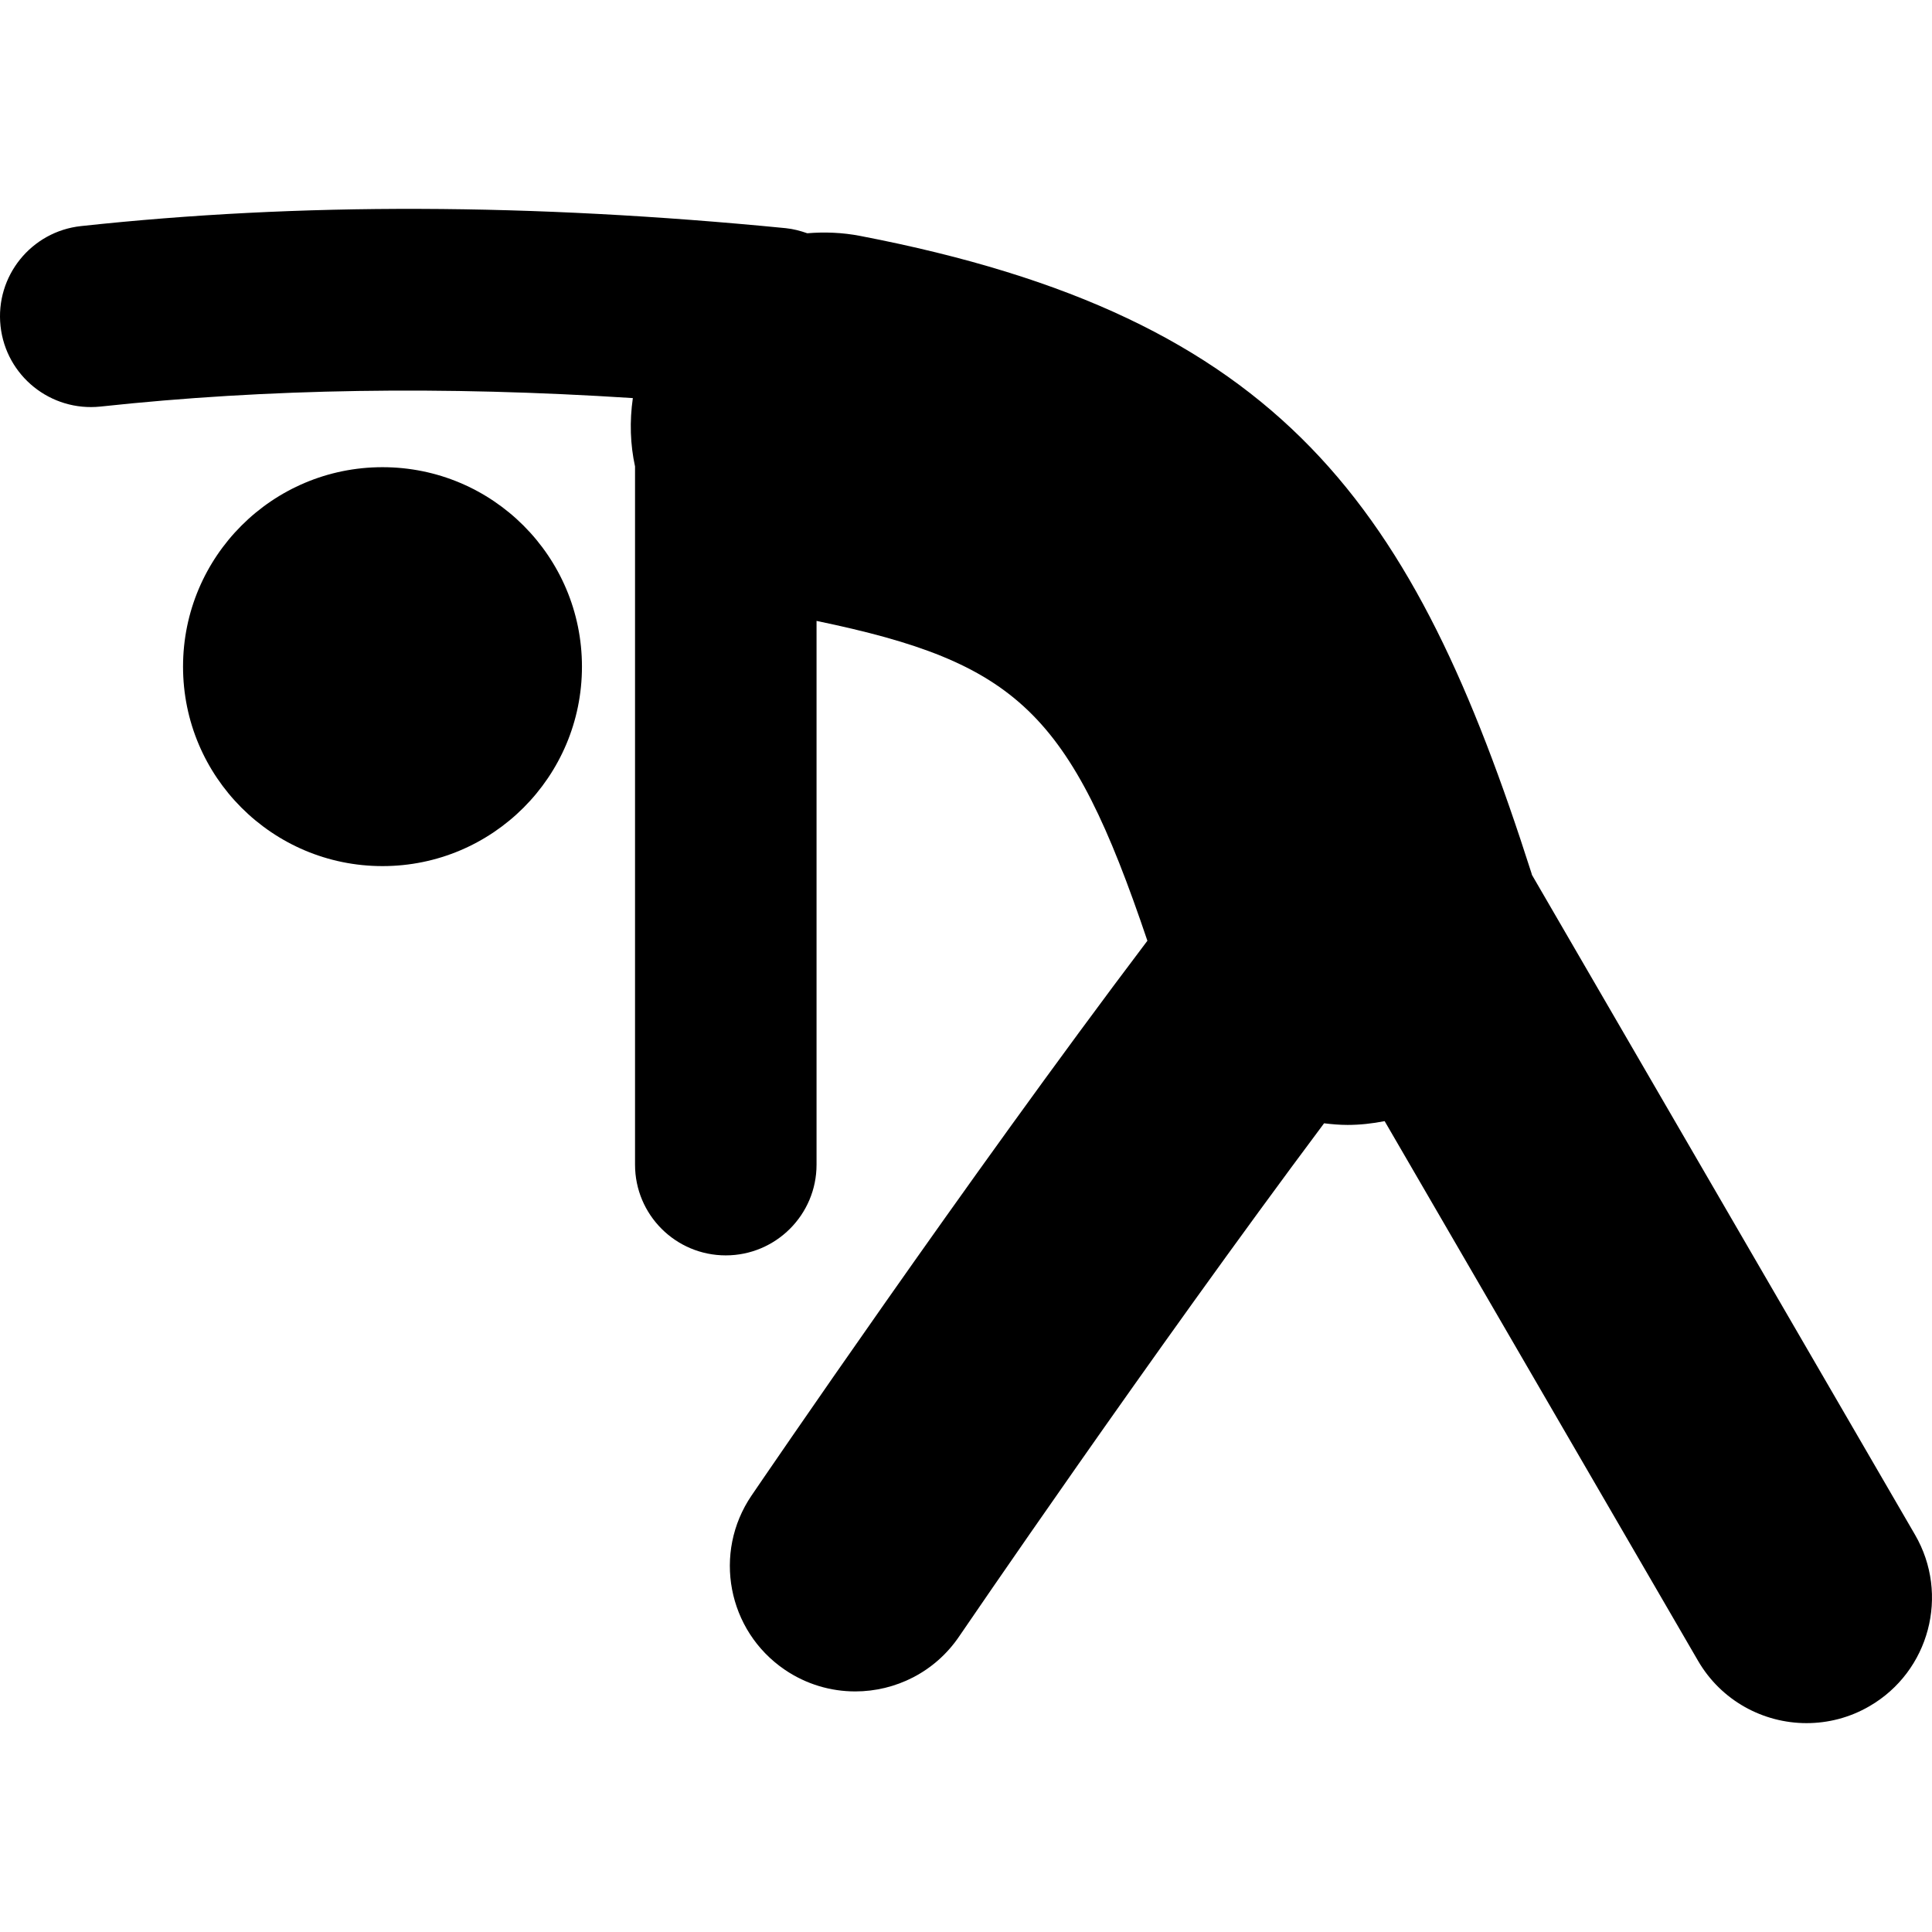<?xml version="1.0" encoding="iso-8859-1"?>
<!-- Generator: Adobe Illustrator 18.1.1, SVG Export Plug-In . SVG Version: 6.00 Build 0)  -->
<svg xmlns="http://www.w3.org/2000/svg" xmlns:xlink="http://www.w3.org/1999/xlink" version="1.1" id="Capa_1" x="0px" y="0px" viewBox="0 0 58.127 58.127" style="enable-background:new 0 0 58.127 58.127;" xml:space="preserve" width="512px" height="512px">
<g>
	<g>
		<path d="M57.615,46.173l-11.524-19.85c-0.006-0.019-0.008-0.039-0.016-0.058    c-3.529-11.034-7.45-16.716-20.196-19.167c-0.538-0.104-1.071-0.123-1.591-0.08c-0.207-0.073-0.42-0.13-0.647-0.153    C15.955,6.112,9.02,6.091,2.438,6.802c-1.5,0.162-2.584,1.509-2.422,3.008c0.163,1.5,1.509,2.58,3.008,2.422    c5.029-0.543,10.307-0.623,16.016-0.255c-0.101,0.703-0.078,1.397,0.066,2.057v21.007c0,1.508,1.222,2.729,2.73,2.729    s2.731-1.224,2.731-2.729v-16.36c6.036,1.254,7.63,2.74,9.954,9.623c-5.469,7.236-11.587,16.219-11.908,16.689    c-1.173,1.723-0.726,4.069,0.998,5.243c0.65,0.442,1.388,0.653,2.121,0.653c1.207,0,2.394-0.578,3.123-1.651    c0.074-0.108,5.768-8.468,10.982-15.442c0.232,0.028,0.469,0.049,0.705,0.049c0.371,0,0.746-0.041,1.117-0.114l9.426,16.231    c0.699,1.207,1.965,1.881,3.268,1.881c0.645,0,1.297-0.163,1.893-0.51C58.048,50.289,58.664,47.976,57.615,46.173z" fill="#000000"/>
		<circle cx="11.508" cy="20.057" r="6.001" fill="#000000"/>
	</g>
</g>
<g>
</g>
<g>
</g>
<g>
</g>
<g>
</g>
<g>
</g>
<g>
</g>
<g>
</g>
<g>
</g>
<g>
</g>
<g>
</g>
<g>
</g>
<g>
</g>
<g>
</g>
<g>
</g>
<g>
</g>
</svg>
